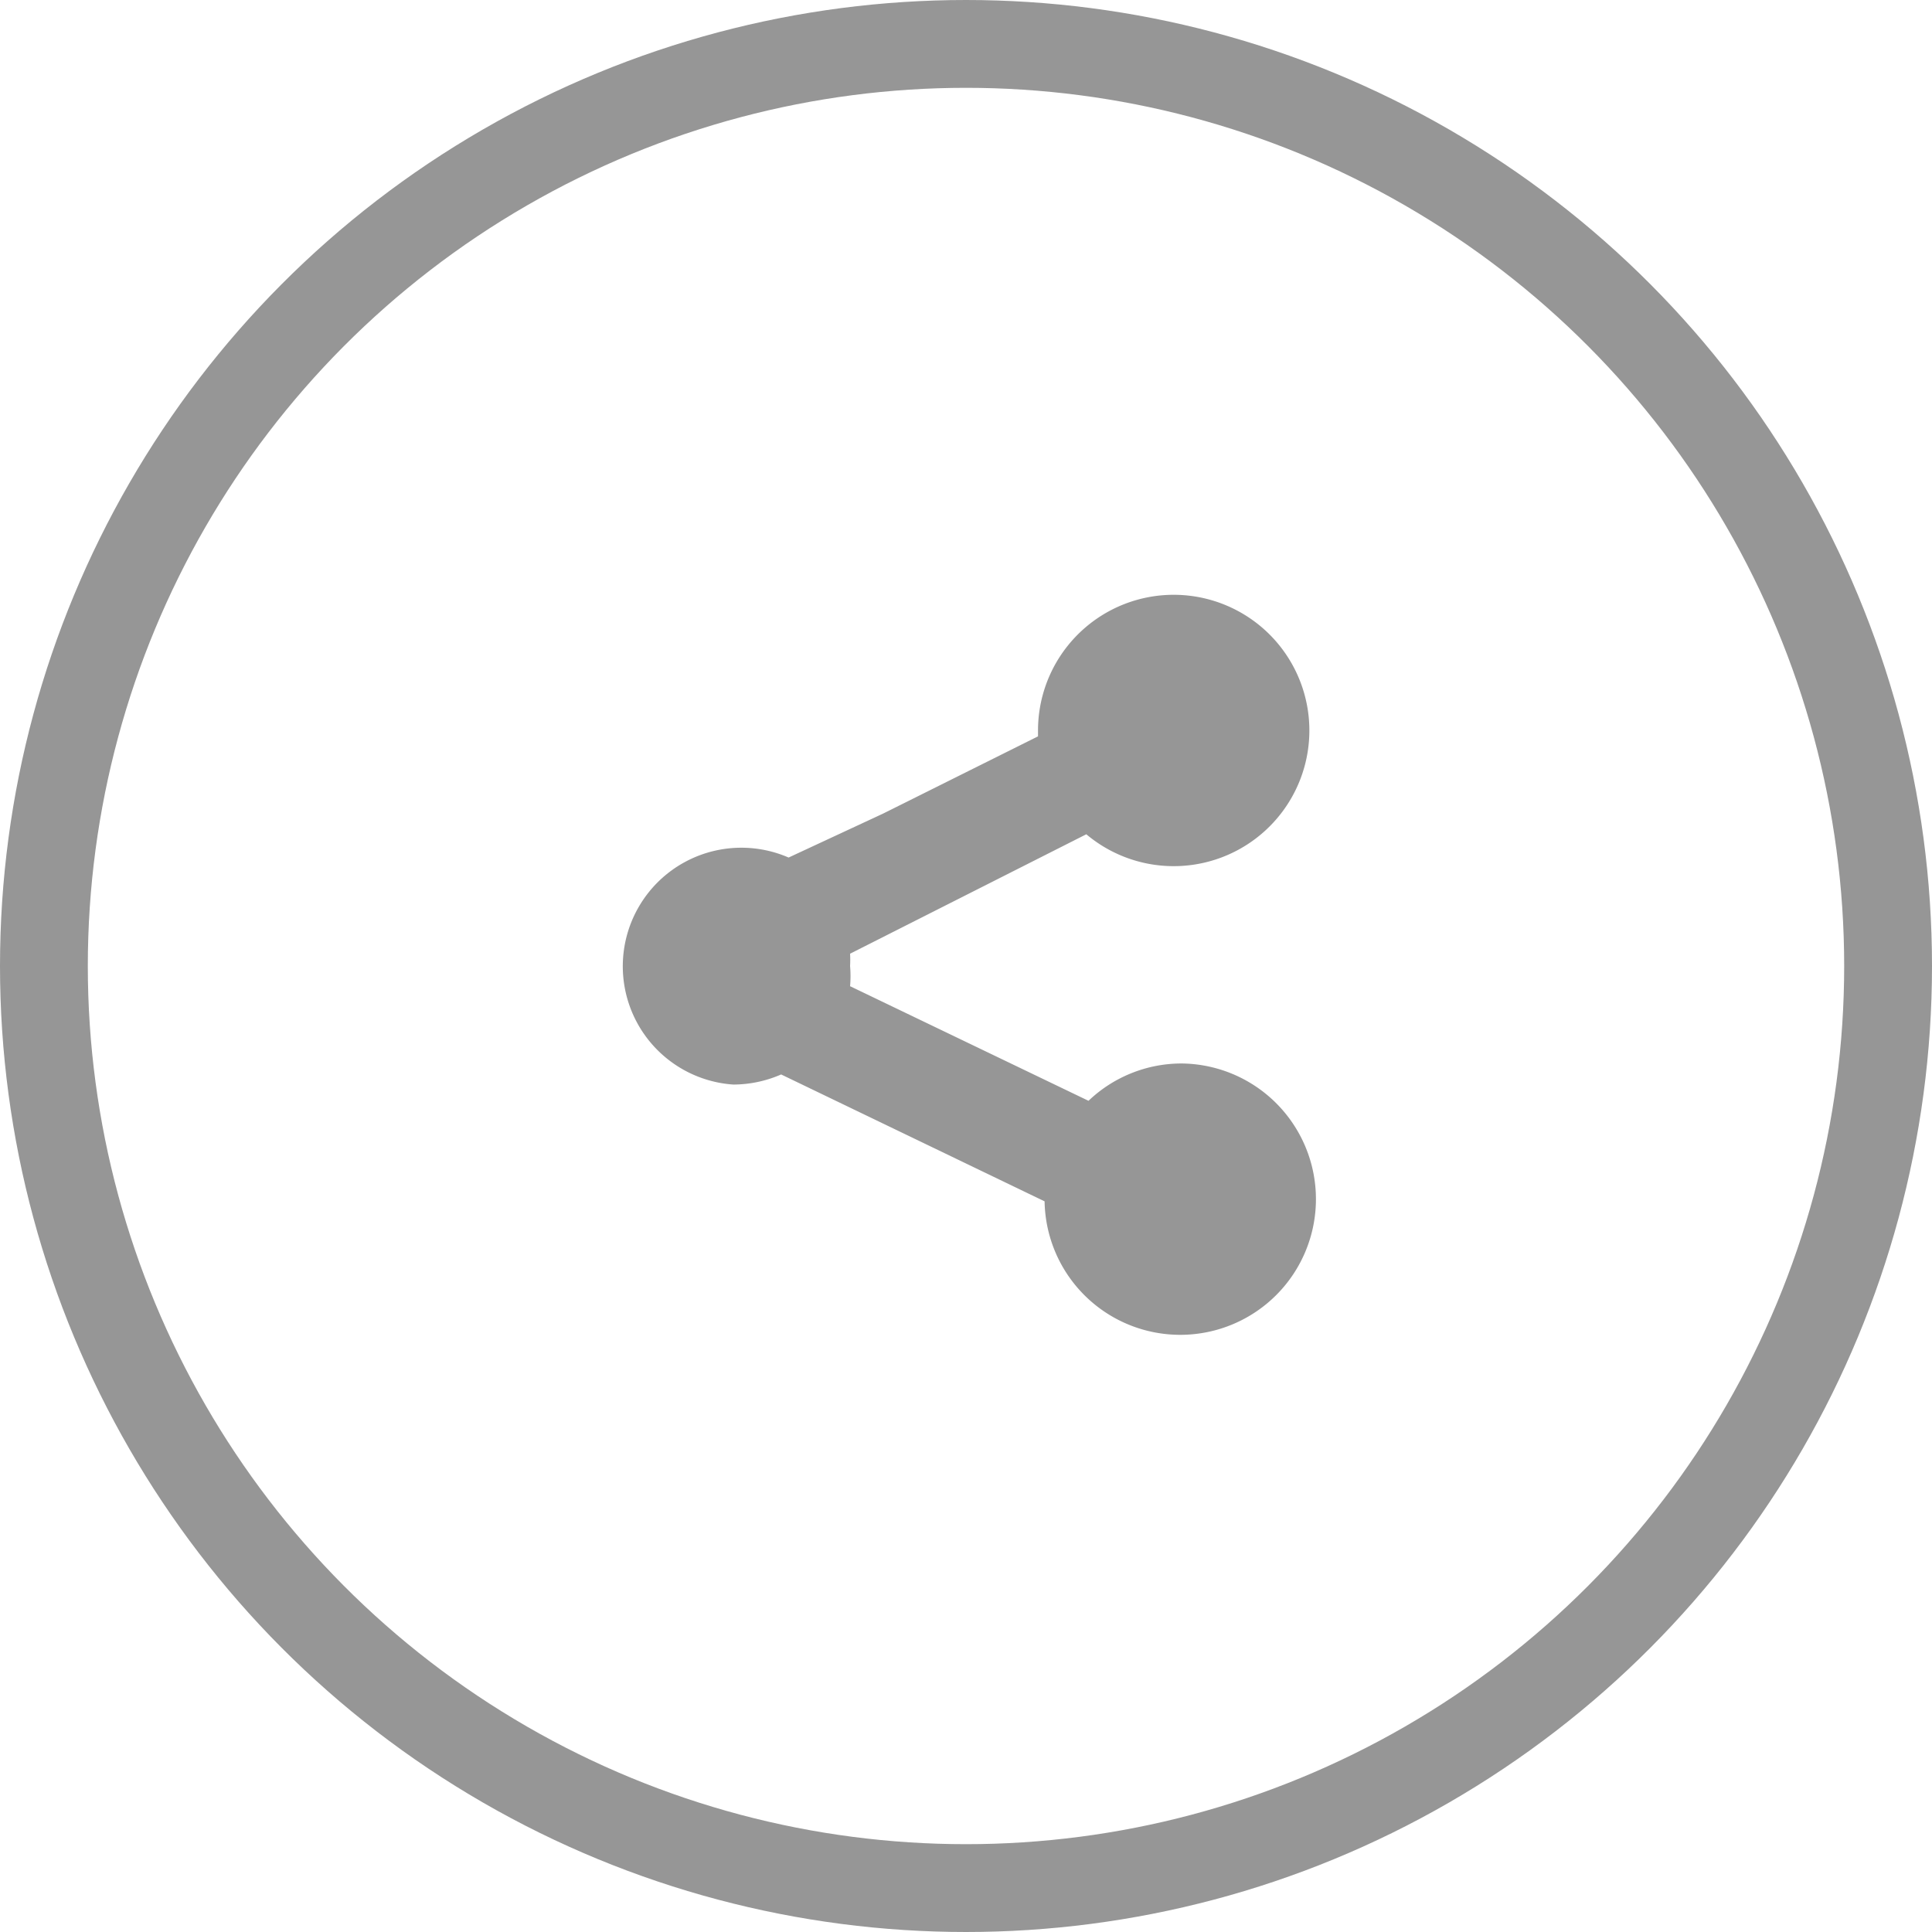 <svg id="Layer_1" data-name="Layer 1" xmlns="http://www.w3.org/2000/svg" viewBox="0 0 44 44"><defs><style>.cls-1{fill:#969696;}.cls-2{fill:none;stroke:#969696;stroke-miterlimit:10;stroke-width:2px;}</style></defs><title>compartir</title><path class="cls-1" d="M32.91,30.22a3.07,3.07,0,0,0-2.12.85l-5.43-2.61a2.65,2.65,0,0,0,0-.46,2.52,2.52,0,0,0,0-.28L30.74,25a3.09,3.09,0,1,0-1.1-2.36s0,0.08,0,.13l-3.53,1.76-2.15,1A2.7,2.7,0,1,0,22.7,30.7a2.74,2.74,0,0,0,1.09-.23l6,2.89A3.09,3.09,0,1,0,32.91,30.22Z" transform="translate(-6 -6)"/><circle class="cls-2" cx="22" cy="22" r="21"/></svg>